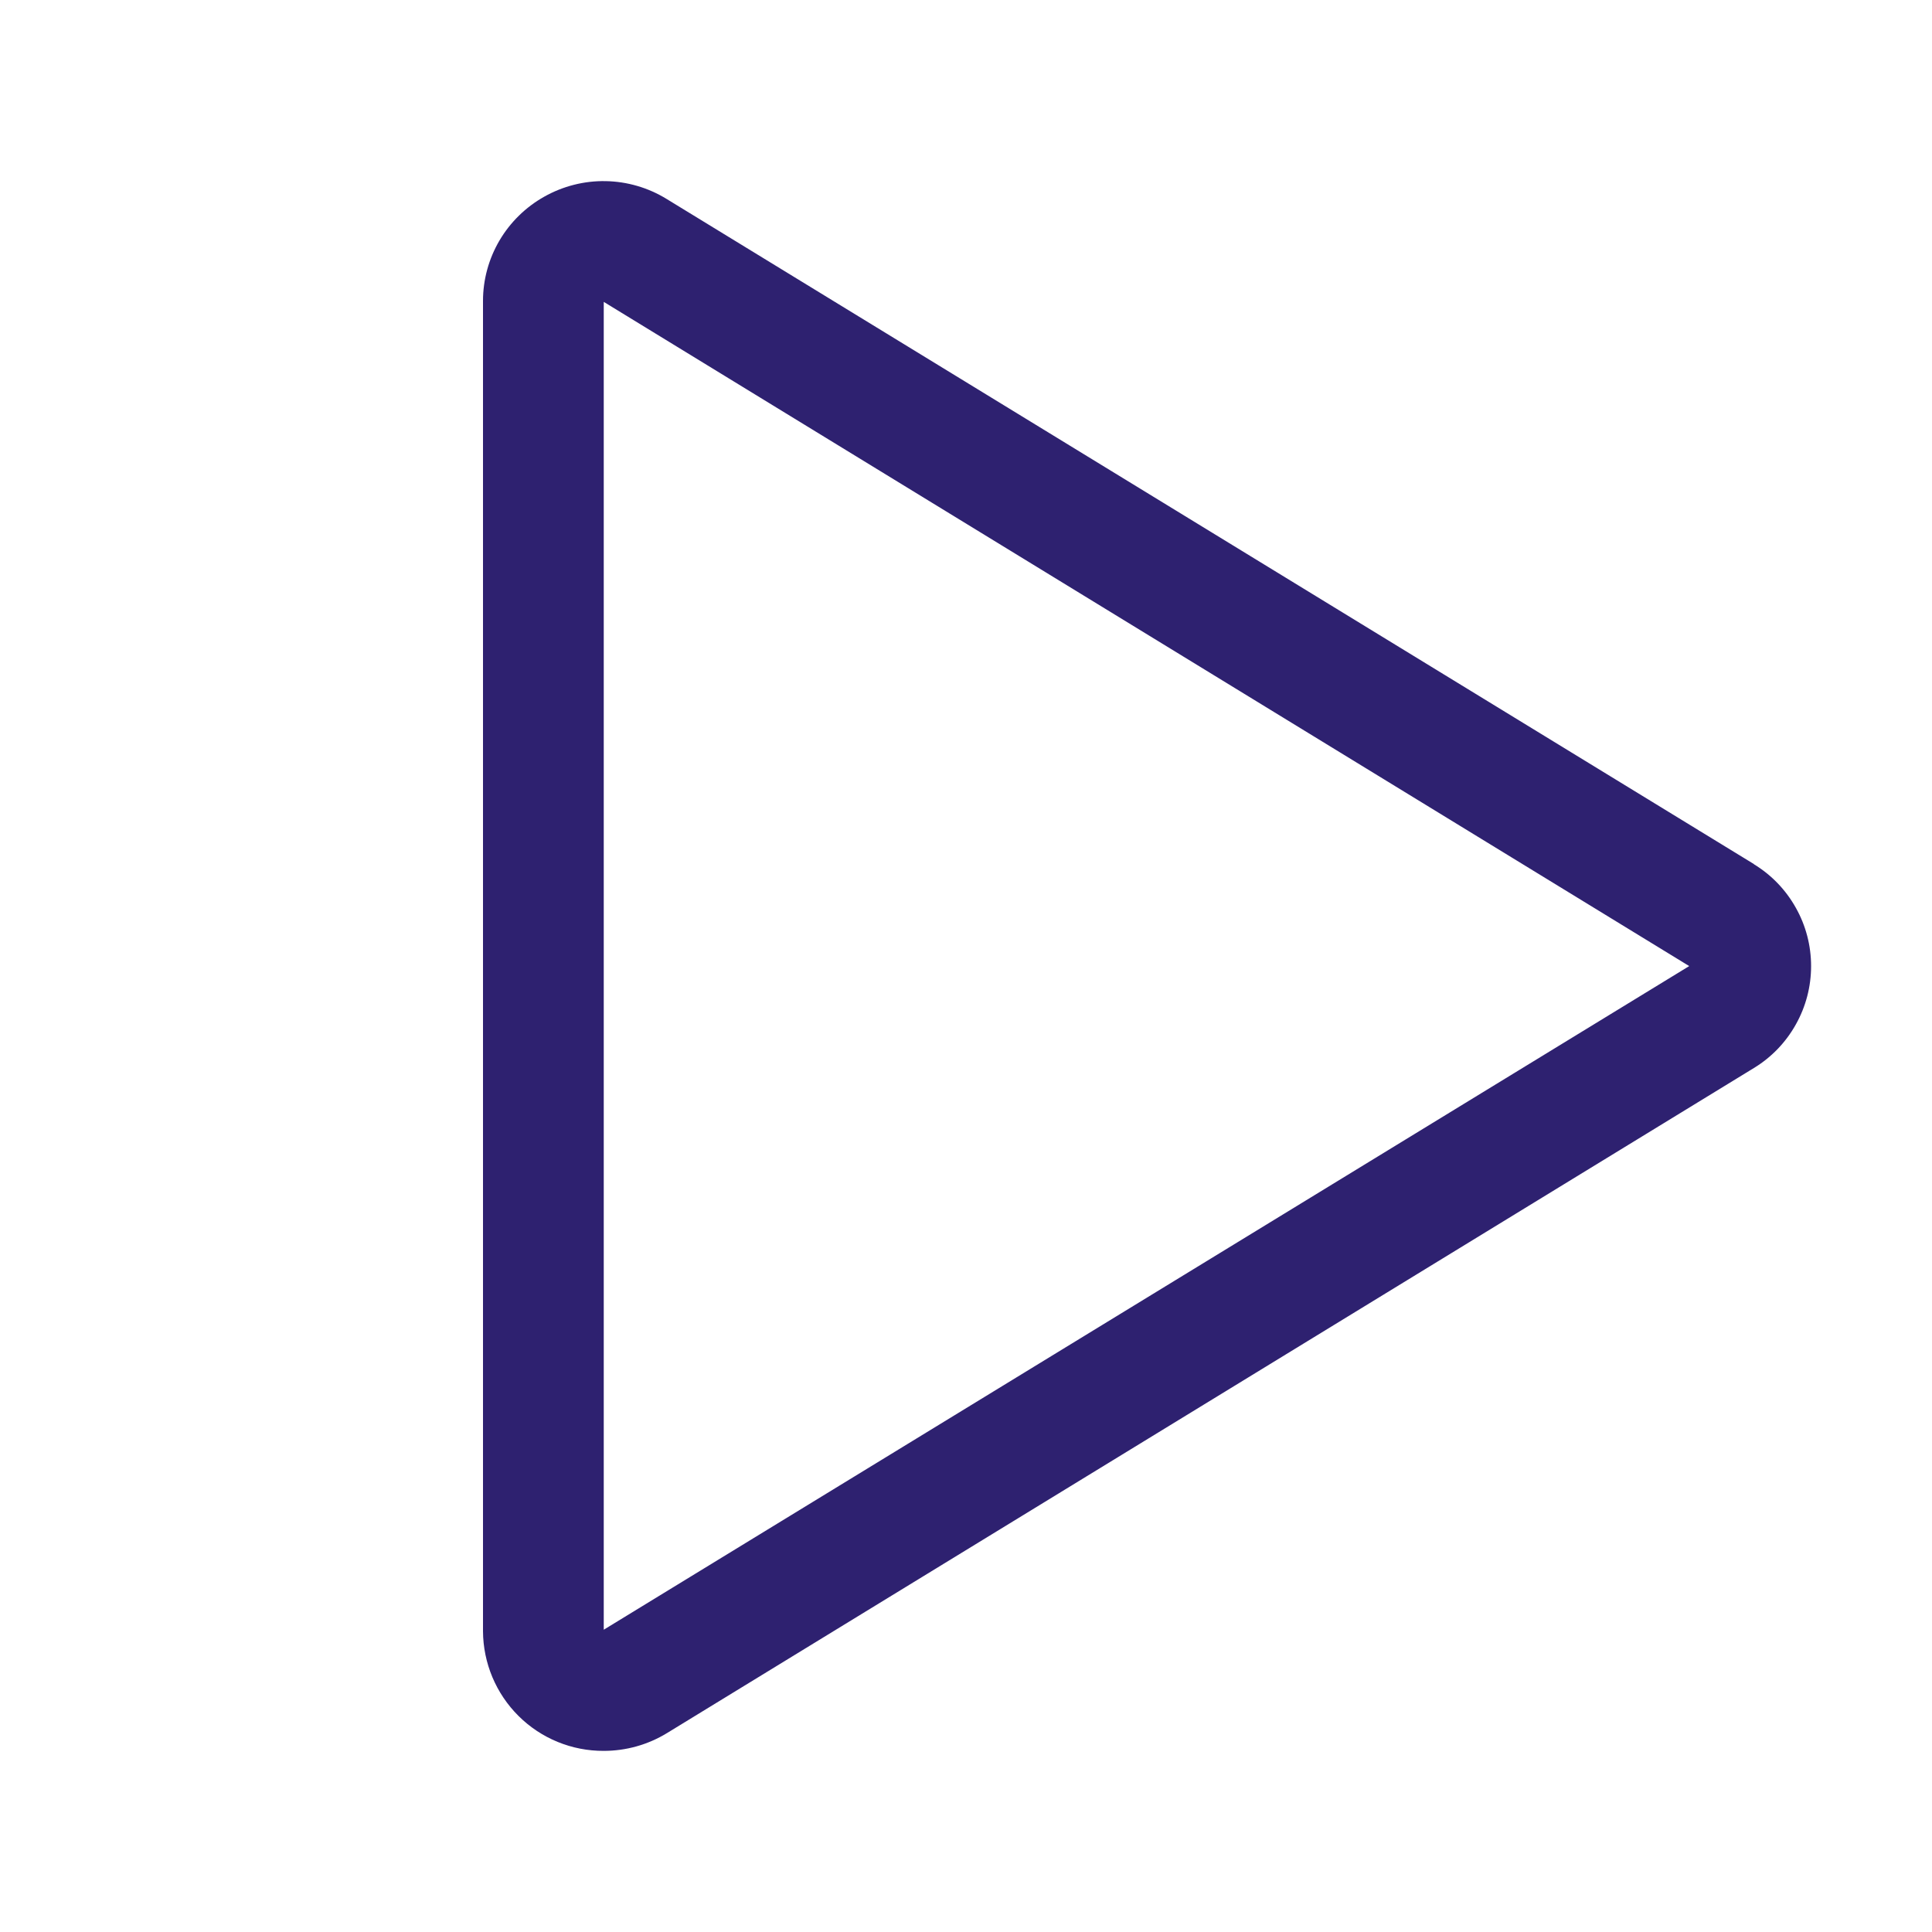 <svg width="24" height="24" viewBox="0 0 24 24" fill="none" xmlns="http://www.w3.org/2000/svg">
<path d="M21.788 10.734L8.28 2.471C8.052 2.331 7.791 2.255 7.524 2.25C7.257 2.245 6.994 2.312 6.761 2.443C6.531 2.572 6.339 2.76 6.205 2.987C6.071 3.215 6 3.474 6 3.738V20.263C6.002 20.659 6.161 21.038 6.442 21.317C6.723 21.596 7.104 21.752 7.5 21.75C7.777 21.75 8.048 21.674 8.284 21.53L21.788 13.267C22.005 13.135 22.184 12.949 22.308 12.727C22.433 12.505 22.498 12.256 22.498 12.001C22.498 11.747 22.433 11.497 22.308 11.276C22.184 11.054 22.005 10.868 21.788 10.736V10.734ZM7.5 20.245V3.75L20.984 12.001L7.5 20.245Z" fill="#2E2170"/>
</svg>
